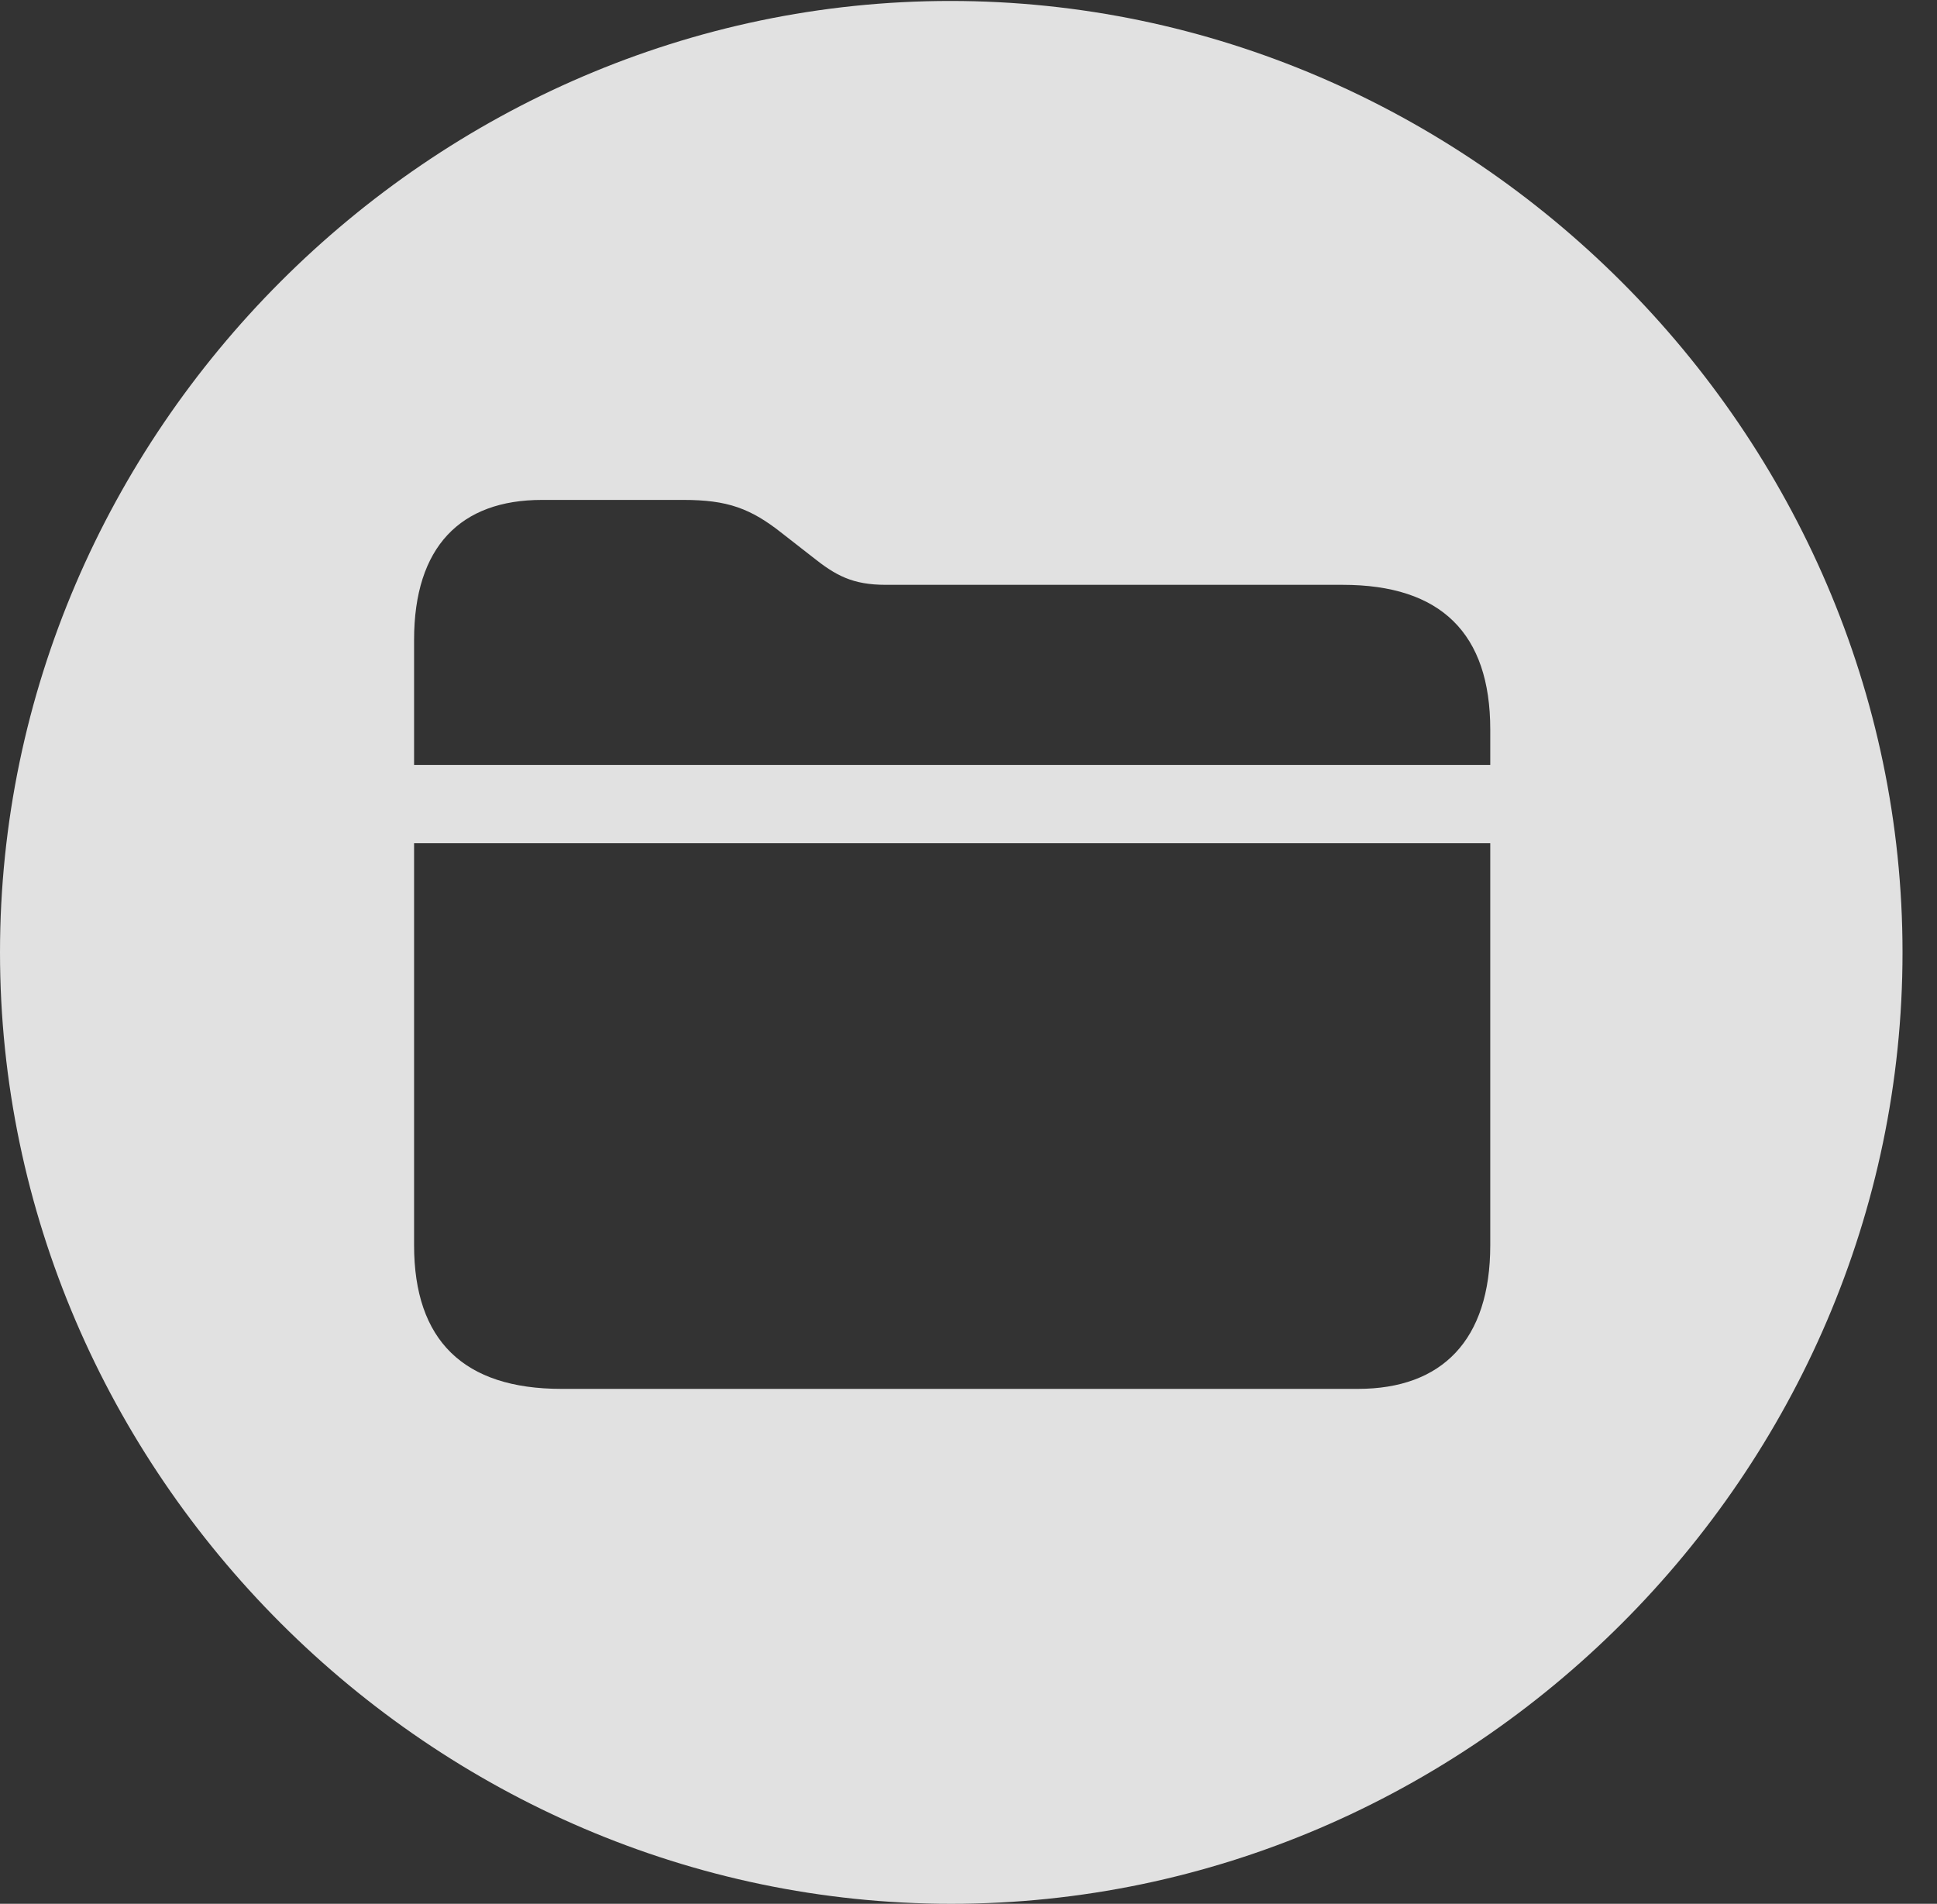 <?xml version="1.0" encoding="UTF-8"?>
<!--Generator: Apple Native CoreSVG 232.5-->
<!DOCTYPE svg
PUBLIC "-//W3C//DTD SVG 1.1//EN"
       "http://www.w3.org/Graphics/SVG/1.1/DTD/svg11.dtd">
<svg version="1.1" xmlns="http://www.w3.org/2000/svg" xmlns:xlink="http://www.w3.org/1999/xlink" width="20.283" height="19.932">
 <rect width="100%" height="100%" fill="#333333" stroke="none"/>
 <g>
  <rect height="19.932" opacity="0" width="20.283" x="0" y="0"/>
  <path d="M19.922 9.971C19.922 15.42 15.41 19.932 9.961 19.932C4.521 19.932 0 15.42 0 9.971C0 4.531 4.512 0.01 9.951 0.01C15.4 0.01 19.922 4.531 19.922 9.971ZM4.336 8.828L4.336 13.037C4.336 14.033 4.854 14.541 5.879 14.541L14.219 14.541C15.098 14.541 15.605 14.033 15.605 13.037L15.605 8.828ZM5.674 5.234C4.824 5.234 4.336 5.723 4.336 6.699L4.336 8.008L15.605 8.008L15.605 7.637C15.605 6.631 15.088 6.123 14.062 6.123L9.277 6.123C8.926 6.123 8.75 6.025 8.506 5.83L8.193 5.586C7.861 5.322 7.617 5.234 7.158 5.234Z" fill="#ffffff" fill-opacity="0.85"/>
 </g>
</svg>
